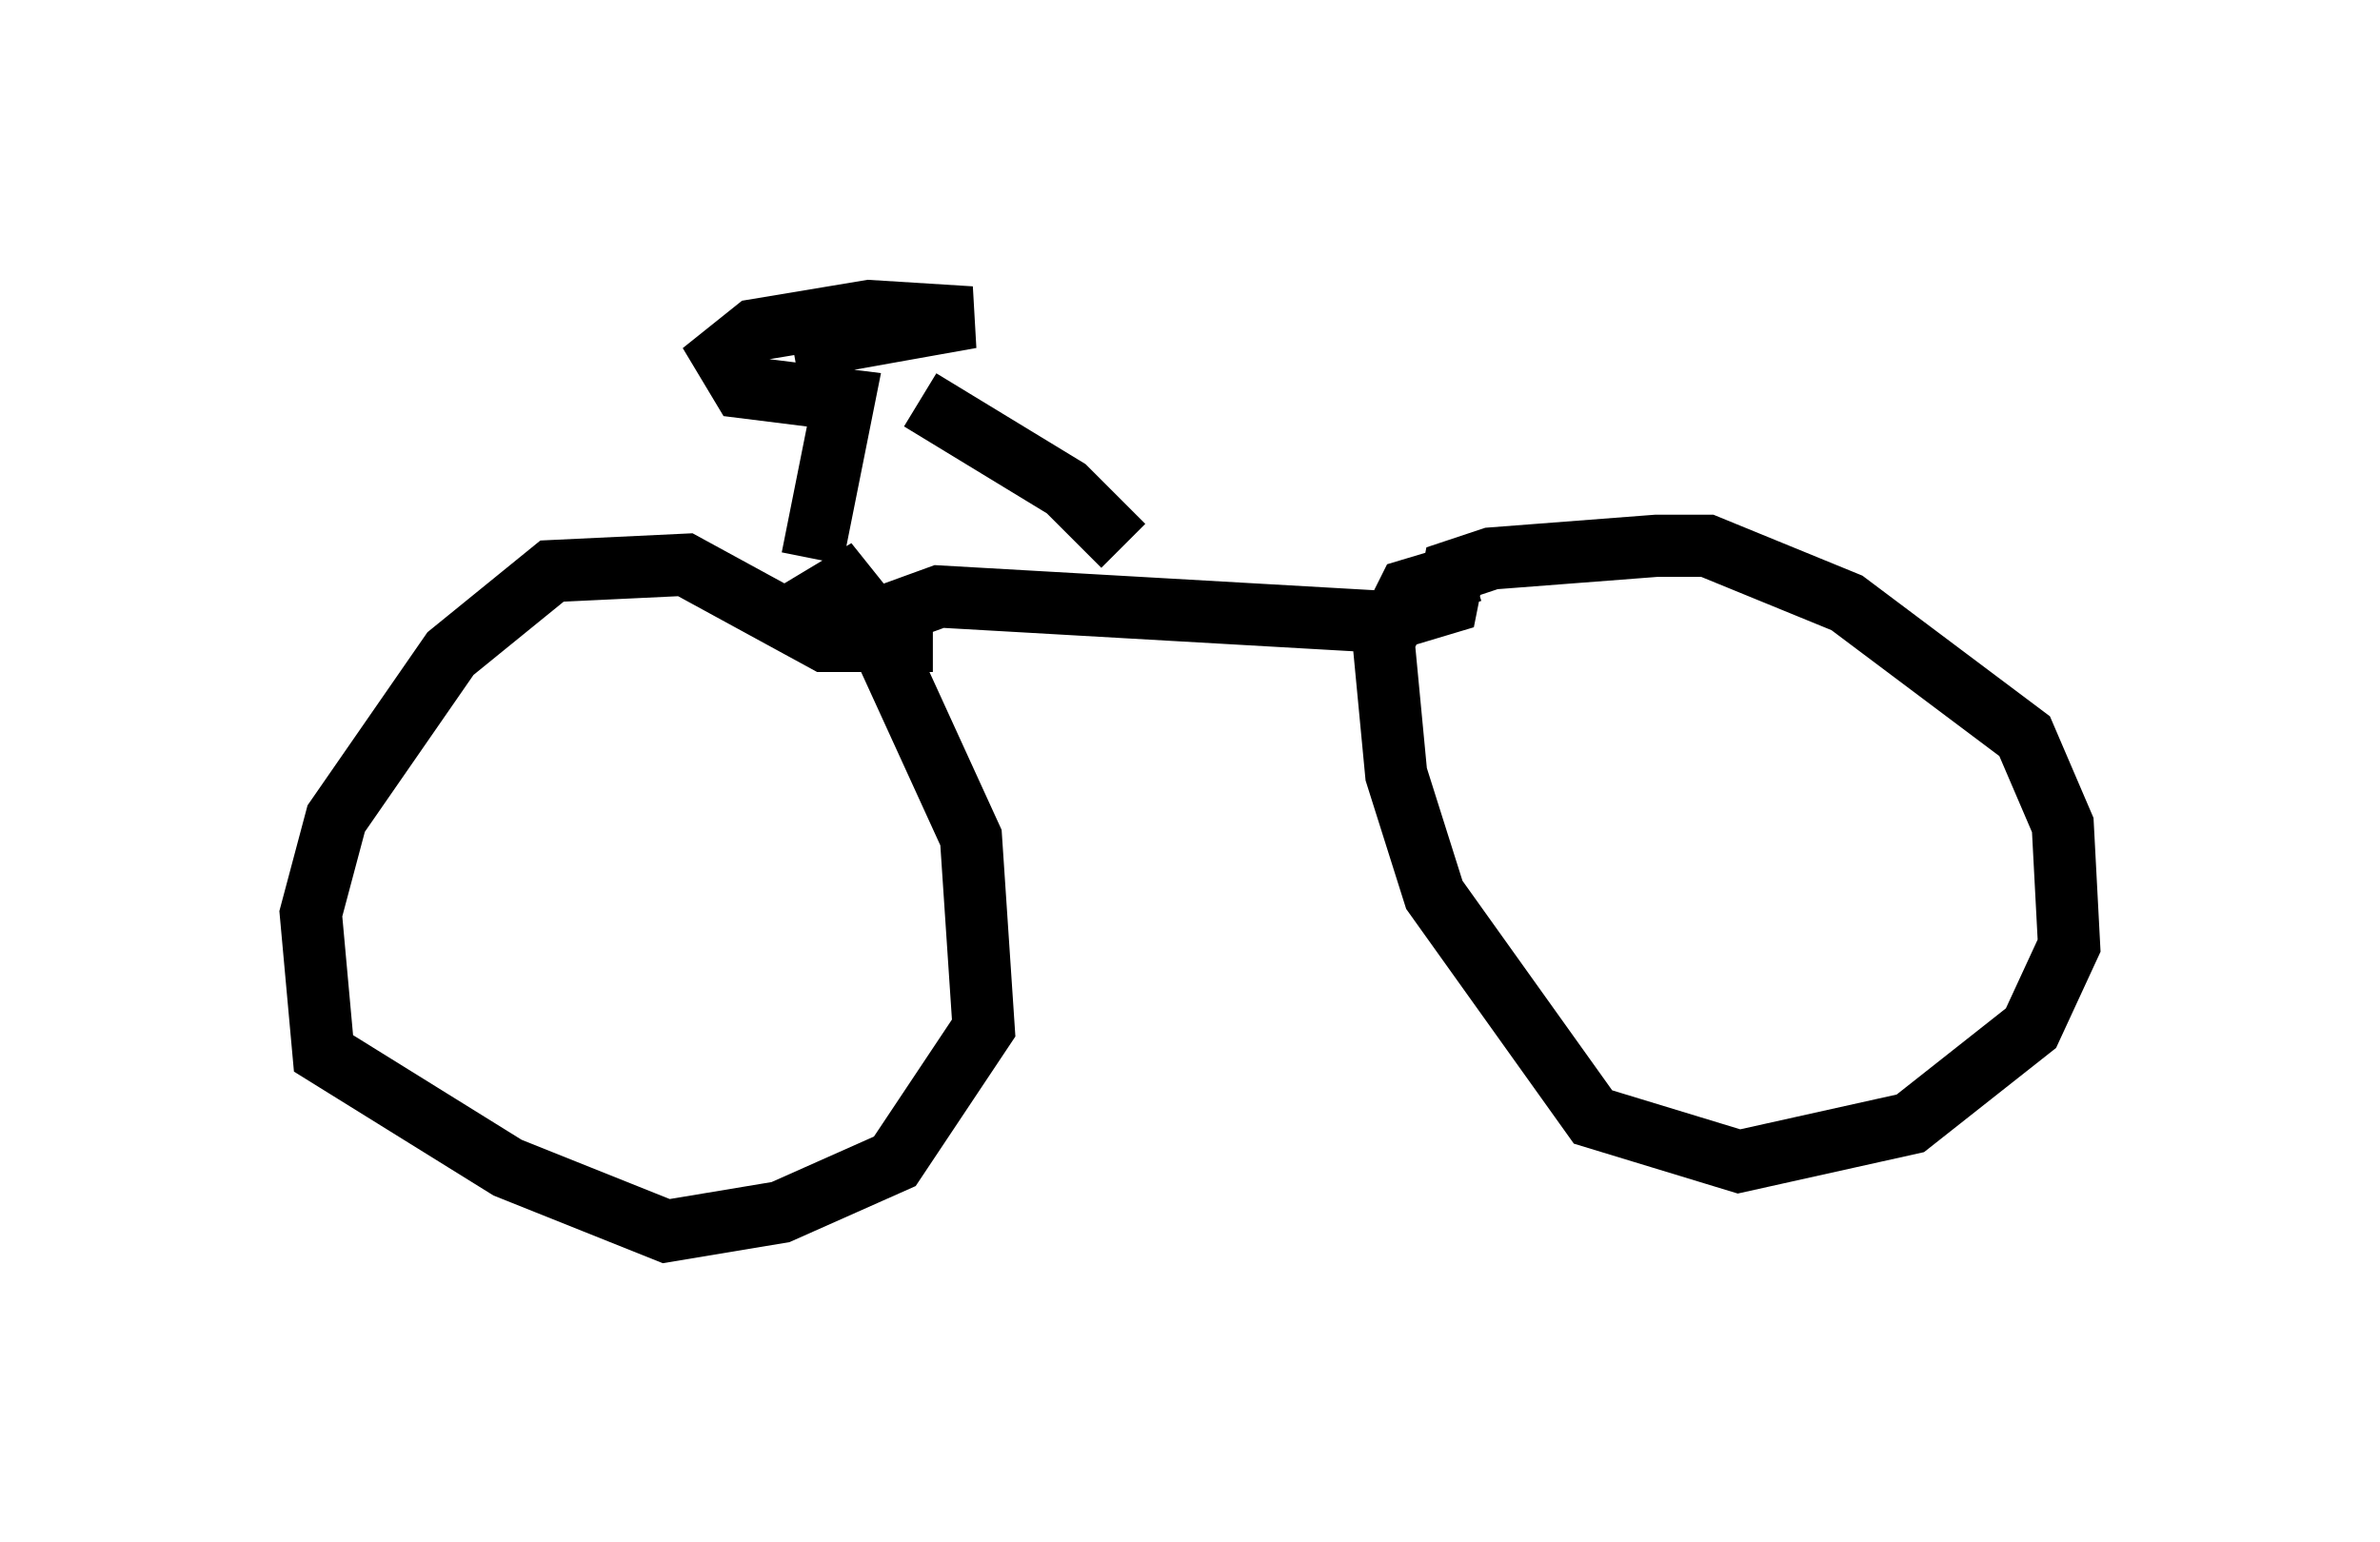 <?xml version="1.0" encoding="utf-8" ?>
<svg baseProfile="full" height="24.802" version="1.1" width="38.277" xmlns="http://www.w3.org/2000/svg" xmlns:ev="http://www.w3.org/2001/xml-events" xmlns:xlink="http://www.w3.org/1999/xlink"><defs /><rect fill="white" height="24.802" width="38.277" x="0" y="0" /><path d="M12.35, 10.513 m0.204, -0.51 l1.021, -0.613 0.408, 0.51 l1.633, 3.573 0.204, 3.063 l-1.429, 2.144 -1.838, 0.817 l-1.838, 0.306 -2.552, -1.021 l-2.96, -1.838 -0.204, -2.246 l0.408, -1.531 1.838, -2.654 l1.633, -1.327 2.144, -0.102 l2.246, 1.225 1.735, 0.0 m-1.021, -0.306 l1.123, -0.408 7.146, 0.408 l1.021, -0.306 0.102, -0.51 l0.613, -0.204 2.654, -0.204 l0.817, 0.0 2.246, 0.919 l2.858, 2.144 0.613, 1.429 l0.102, 1.94 -0.613, 1.327 l-1.94, 1.531 -2.756, 0.613 l-2.348, -0.715 -2.552, -3.573 l-0.613, -1.94 -0.204, -2.144 l0.408, -0.817 1.021, -0.306 m-10.617, -0.204 l0.51, -2.552 -1.633, -0.204 l-0.306, -0.51 0.51, -0.408 l1.838, -0.306 1.633, 0.102 l-2.858, 0.51 m2.042, 0.817 l2.348, 1.429 0.919, 0.919 " fill="none" stroke="black" stroke-width="1" /></svg>